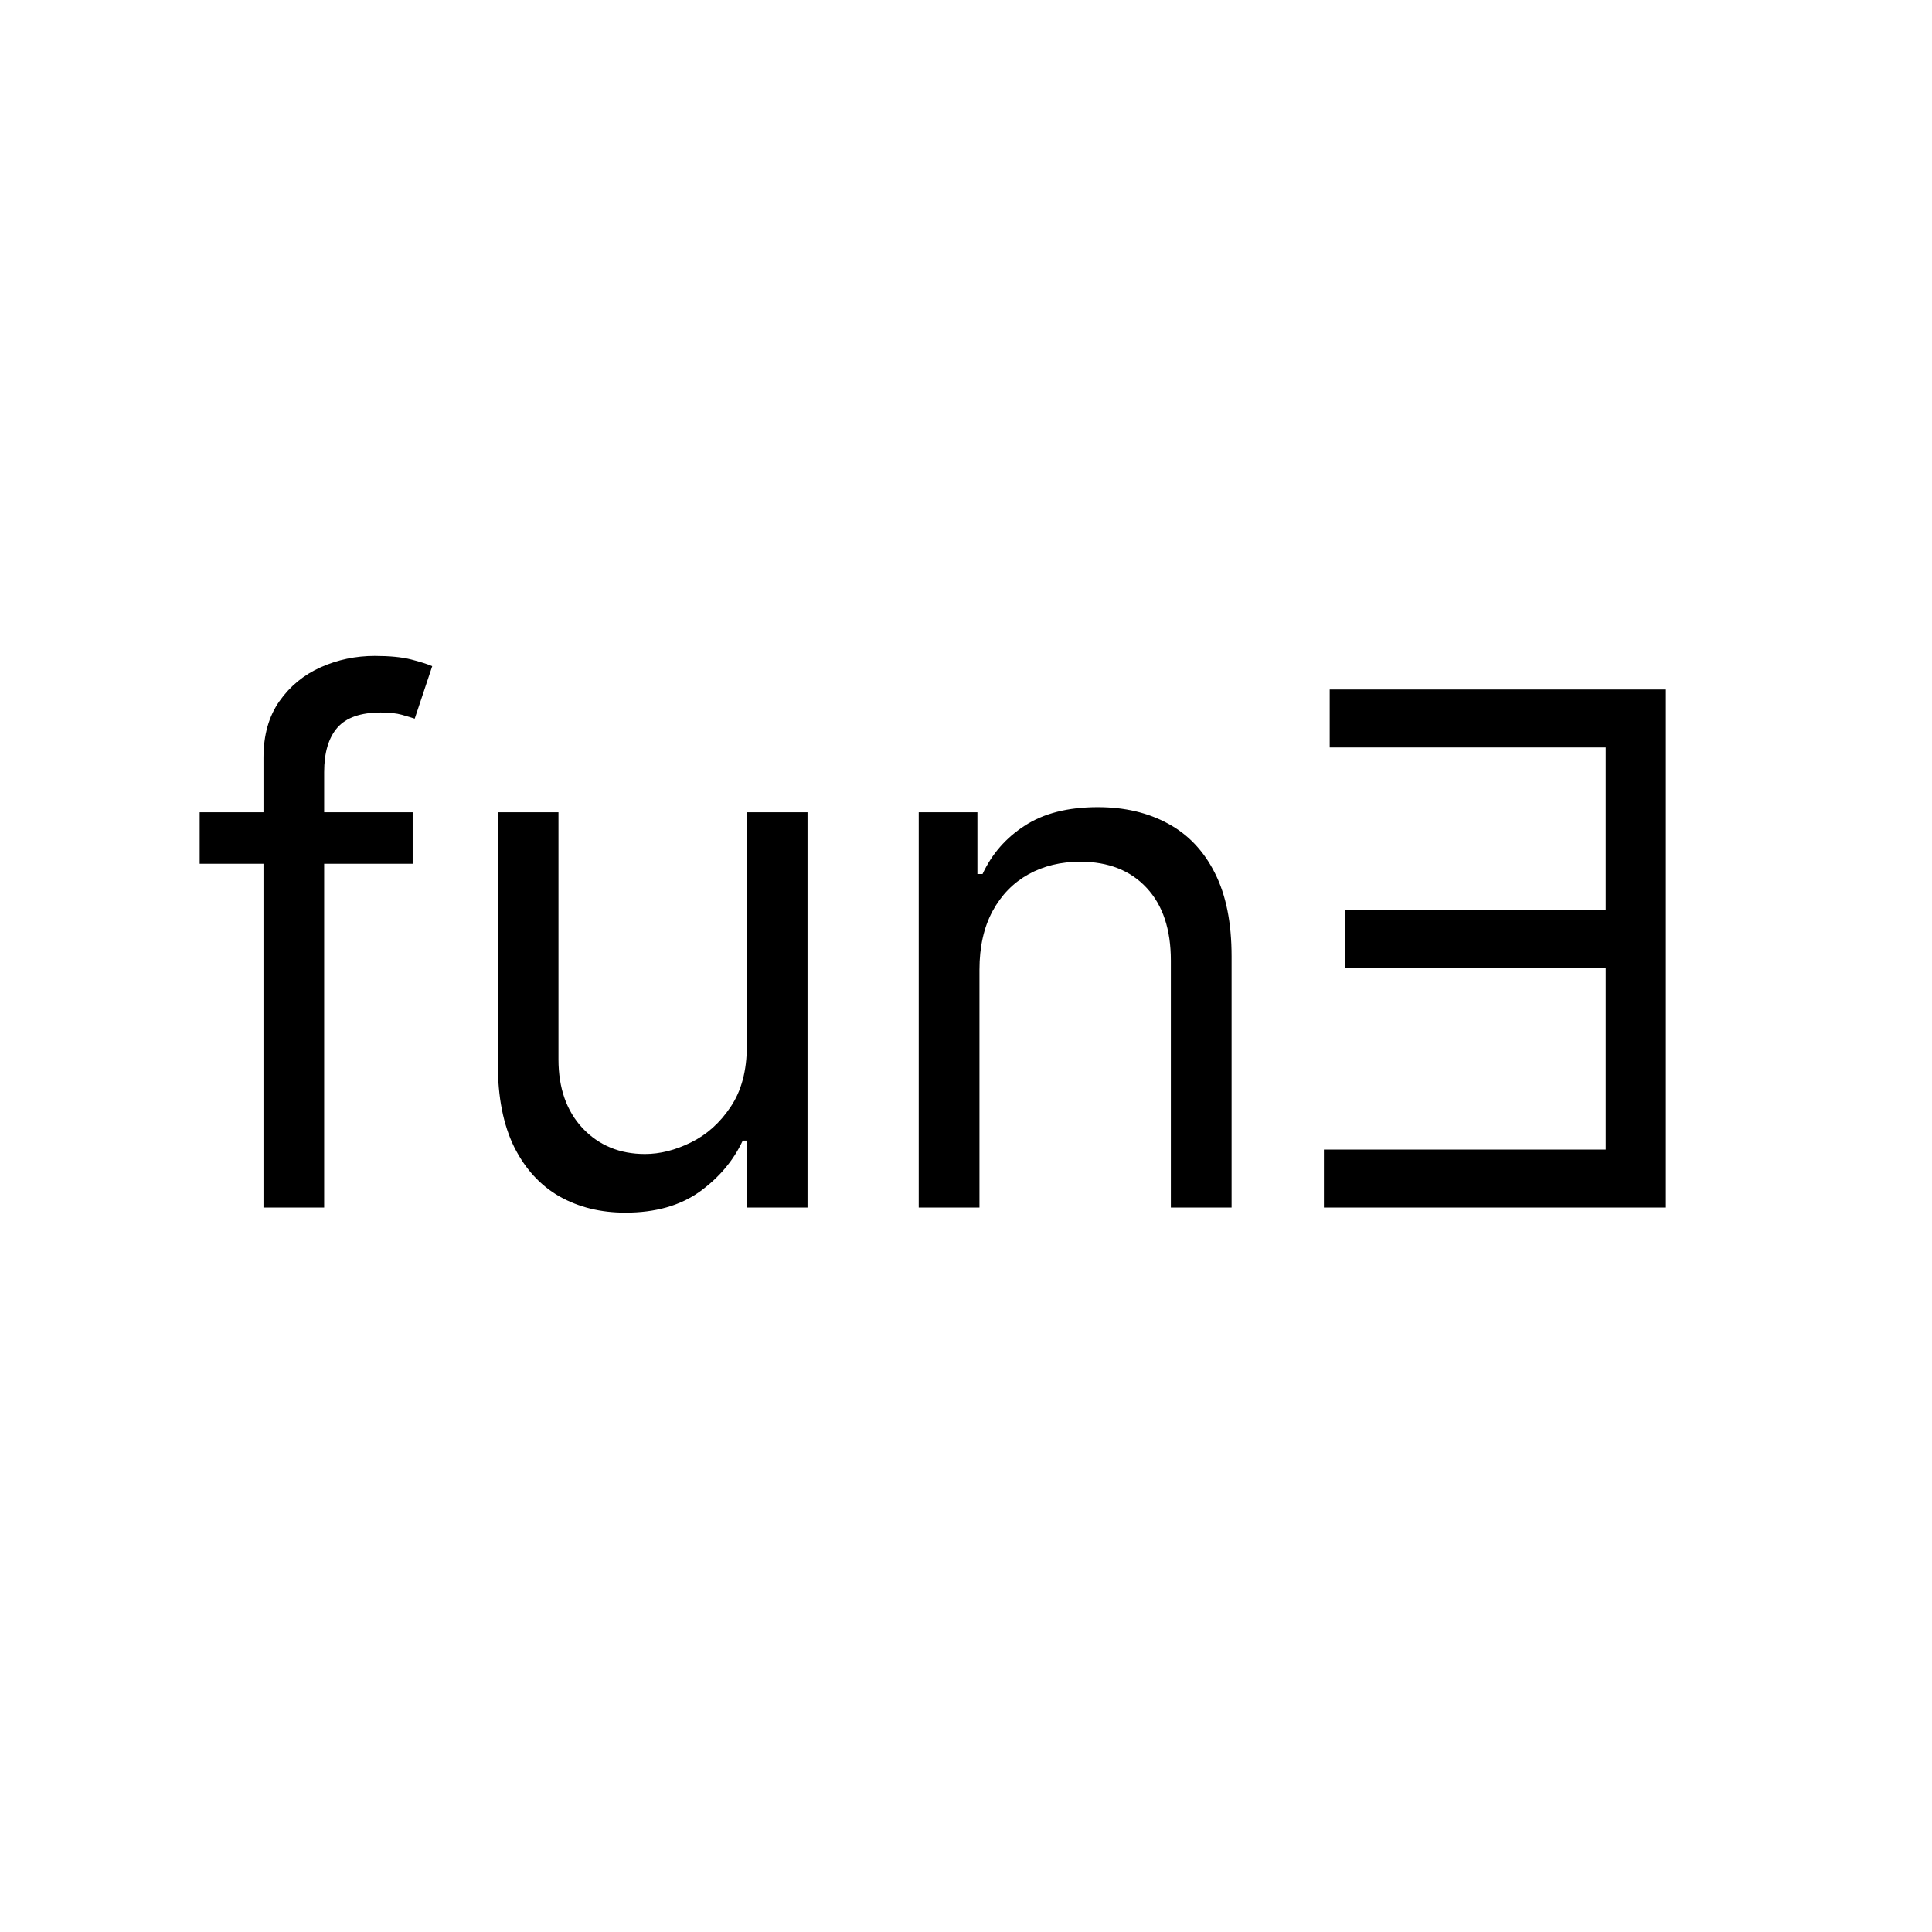 <svg width="32" height="32" viewBox="0 0 32 32" fill="none" xmlns="http://www.w3.org/2000/svg">
<rect width="32" height="32" fill="white"/>
<path d="M6.835 13.454V14.307H3.307V13.454H6.835ZM4.364 20V12.551C4.364 12.176 4.452 11.864 4.628 11.614C4.804 11.364 5.033 11.176 5.314 11.051C5.595 10.926 5.892 10.864 6.205 10.864C6.452 10.864 6.653 10.883 6.81 10.923C6.966 10.963 7.082 11 7.159 11.034L6.869 11.903C6.818 11.886 6.747 11.865 6.656 11.839C6.568 11.814 6.452 11.801 6.307 11.801C5.974 11.801 5.734 11.885 5.587 12.053C5.442 12.22 5.369 12.466 5.369 12.79V20H4.364ZM12.37 17.324V13.454H13.375V20H12.37V18.892H12.302C12.148 19.224 11.909 19.507 11.586 19.74C11.262 19.97 10.853 20.085 10.358 20.085C9.949 20.085 9.586 19.996 9.267 19.817C8.949 19.635 8.699 19.362 8.517 18.999C8.336 18.632 8.245 18.171 8.245 17.614V13.454H9.25V17.546C9.25 18.023 9.384 18.403 9.651 18.688C9.921 18.972 10.265 19.114 10.682 19.114C10.932 19.114 11.186 19.05 11.445 18.922C11.706 18.794 11.925 18.598 12.101 18.334C12.28 18.07 12.37 17.733 12.37 17.324ZM16.223 16.062V20H15.217V13.454H16.189V14.477H16.274C16.428 14.145 16.66 13.878 16.973 13.676C17.285 13.472 17.689 13.369 18.183 13.369C18.626 13.369 19.014 13.46 19.347 13.642C19.679 13.821 19.938 14.094 20.122 14.46C20.307 14.824 20.399 15.284 20.399 15.841V20H19.393V15.909C19.393 15.395 19.26 14.994 18.993 14.707C18.726 14.418 18.359 14.273 17.893 14.273C17.572 14.273 17.285 14.342 17.033 14.482C16.783 14.621 16.585 14.824 16.44 15.091C16.296 15.358 16.223 15.682 16.223 16.062ZM21.928 20V19.04H26.596V16.028H22.276V15.068H26.596V12.38H22.024V11.42H27.592V20H21.928Z" fill="black"/>
</svg>
